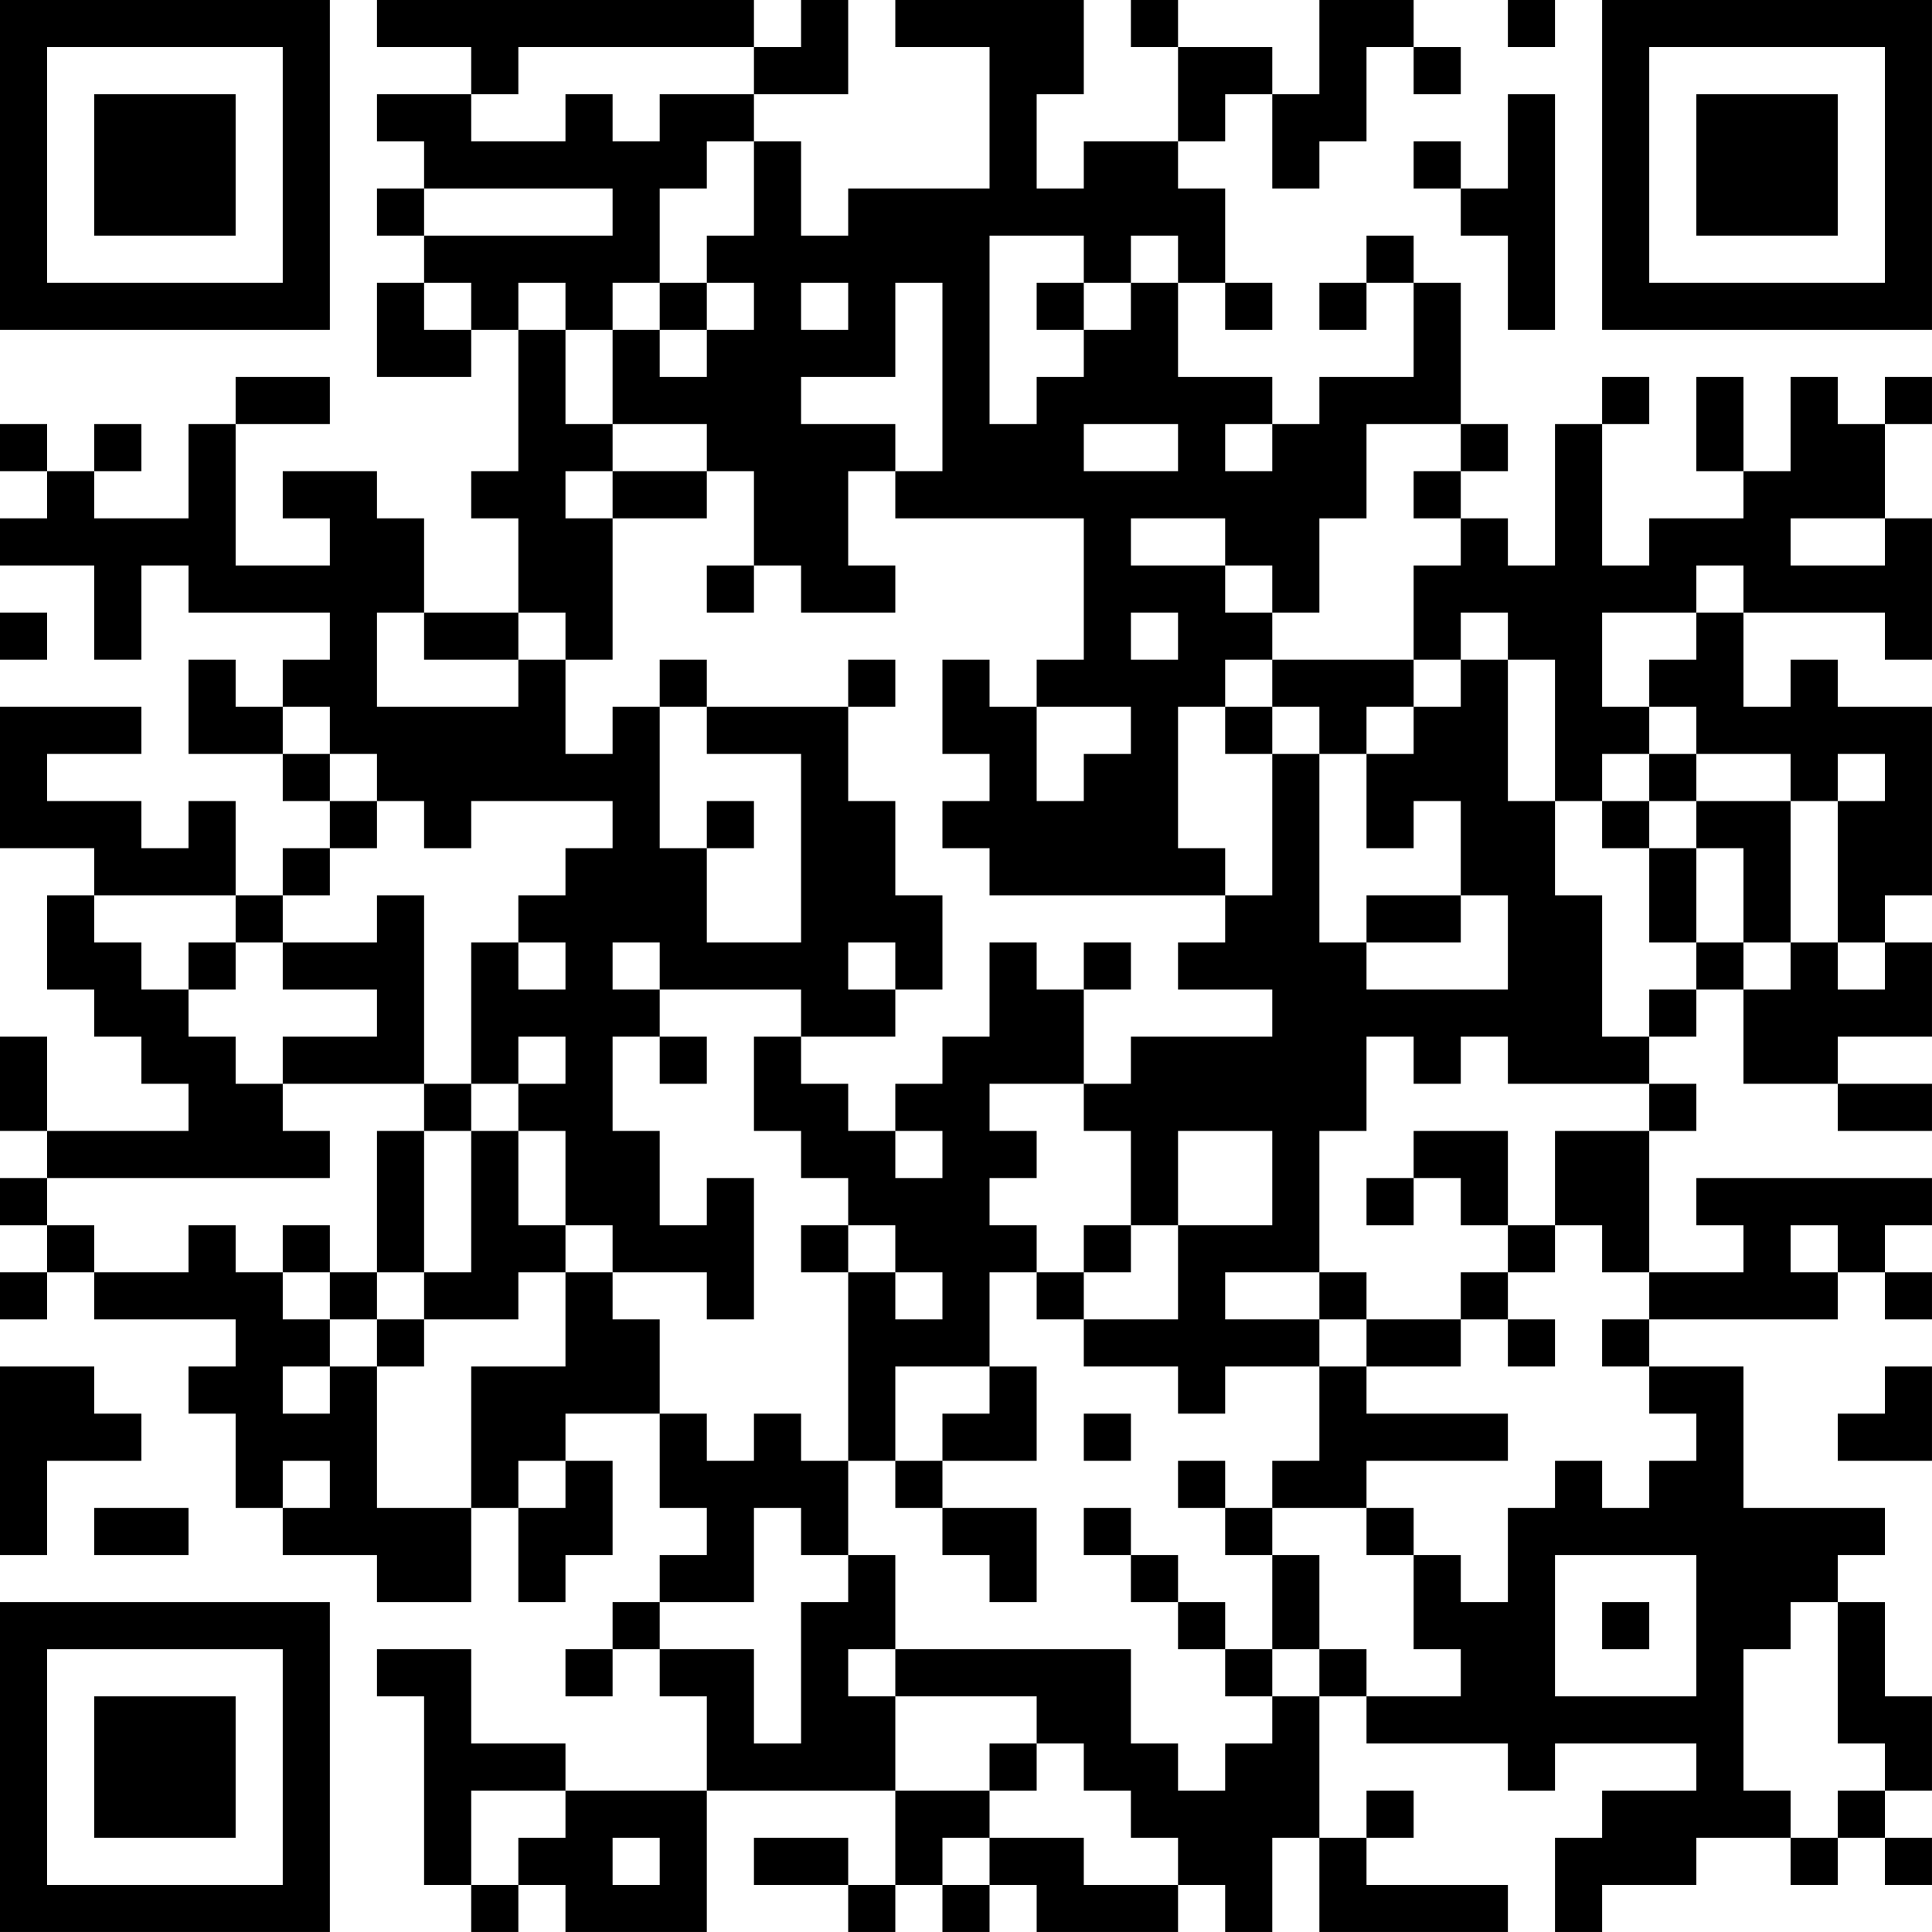 <?xml version="1.0" encoding="UTF-8"?>
<svg xmlns="http://www.w3.org/2000/svg" version="1.1" width="200" height="200" viewBox="0 0 200 200"><rect x="0" y="0" width="200" height="200" fill="#ffffff"/><g transform="scale(4.878)"><g transform="translate(0,0)"><path fill-rule="evenodd" d="M8 0L8 1L10 1L10 2L8 2L8 3L9 3L9 4L8 4L8 5L9 5L9 6L8 6L8 8L10 8L10 7L11 7L11 10L10 10L10 11L11 11L11 13L9 13L9 11L8 11L8 10L6 10L6 11L7 11L7 12L5 12L5 9L7 9L7 8L5 8L5 9L4 9L4 11L2 11L2 10L3 10L3 9L2 9L2 10L1 10L1 9L0 9L0 10L1 10L1 11L0 11L0 12L2 12L2 14L3 14L3 12L4 12L4 13L7 13L7 14L6 14L6 15L5 15L5 14L4 14L4 16L6 16L6 17L7 17L7 18L6 18L6 19L5 19L5 17L4 17L4 18L3 18L3 17L1 17L1 16L3 16L3 15L0 15L0 18L2 18L2 19L1 19L1 21L2 21L2 22L3 22L3 23L4 23L4 24L1 24L1 22L0 22L0 24L1 24L1 25L0 25L0 26L1 26L1 27L0 27L0 28L1 28L1 27L2 27L2 28L5 28L5 29L4 29L4 30L5 30L5 32L6 32L6 33L8 33L8 34L10 34L10 32L11 32L11 34L12 34L12 33L13 33L13 31L12 31L12 30L14 30L14 32L15 32L15 33L14 33L14 34L13 34L13 35L12 35L12 36L13 36L13 35L14 35L14 36L15 36L15 38L12 38L12 37L10 37L10 35L8 35L8 36L9 36L9 40L10 40L10 41L11 41L11 40L12 40L12 41L15 41L15 38L19 38L19 40L18 40L18 39L16 39L16 40L18 40L18 41L19 41L19 40L20 40L20 41L21 41L21 40L22 40L22 41L25 41L25 40L26 40L26 41L27 41L27 39L28 39L28 41L32 41L32 40L29 40L29 39L30 39L30 38L29 38L29 39L28 39L28 36L29 36L29 37L32 37L32 38L33 38L33 37L36 37L36 38L34 38L34 39L33 39L33 41L34 41L34 40L36 40L36 39L38 39L38 40L39 40L39 39L40 39L40 40L41 40L41 39L40 39L40 38L41 38L41 36L40 36L40 34L39 34L39 33L40 33L40 32L37 32L37 29L35 29L35 28L39 28L39 27L40 27L40 28L41 28L41 27L40 27L40 26L41 26L41 25L36 25L36 26L37 26L37 27L35 27L35 24L36 24L36 23L35 23L35 22L36 22L36 21L37 21L37 23L39 23L39 24L41 24L41 23L39 23L39 22L41 22L41 20L40 20L40 19L41 19L41 15L39 15L39 14L38 14L38 15L37 15L37 13L40 13L40 14L41 14L41 11L40 11L40 9L41 9L41 8L40 8L40 9L39 9L39 8L38 8L38 10L37 10L37 8L36 8L36 10L37 10L37 11L35 11L35 12L34 12L34 9L35 9L35 8L34 8L34 9L33 9L33 12L32 12L32 11L31 11L31 10L32 10L32 9L31 9L31 6L30 6L30 5L29 5L29 6L28 6L28 7L29 7L29 6L30 6L30 8L28 8L28 9L27 9L27 8L25 8L25 6L26 6L26 7L27 7L27 6L26 6L26 4L25 4L25 3L26 3L26 2L27 2L27 4L28 4L28 3L29 3L29 1L30 1L30 2L31 2L31 1L30 1L30 0L28 0L28 2L27 2L27 1L25 1L25 0L24 0L24 1L25 1L25 3L23 3L23 4L22 4L22 2L23 2L23 0L19 0L19 1L21 1L21 4L18 4L18 5L17 5L17 3L16 3L16 2L18 2L18 0L17 0L17 1L16 1L16 0ZM32 0L32 1L33 1L33 0ZM11 1L11 2L10 2L10 3L12 3L12 2L13 2L13 3L14 3L14 2L16 2L16 1ZM32 2L32 4L31 4L31 3L30 3L30 4L31 4L31 5L32 5L32 7L33 7L33 2ZM15 3L15 4L14 4L14 6L13 6L13 7L12 7L12 6L11 6L11 7L12 7L12 9L13 9L13 10L12 10L12 11L13 11L13 14L12 14L12 13L11 13L11 14L9 14L9 13L8 13L8 15L11 15L11 14L12 14L12 16L13 16L13 15L14 15L14 18L15 18L15 20L17 20L17 16L15 16L15 15L18 15L18 17L19 17L19 19L20 19L20 21L19 21L19 20L18 20L18 21L19 21L19 22L17 22L17 21L14 21L14 20L13 20L13 21L14 21L14 22L13 22L13 24L14 24L14 26L15 26L15 25L16 25L16 28L15 28L15 27L13 27L13 26L12 26L12 24L11 24L11 23L12 23L12 22L11 22L11 23L10 23L10 20L11 20L11 21L12 21L12 20L11 20L11 19L12 19L12 18L13 18L13 17L10 17L10 18L9 18L9 17L8 17L8 16L7 16L7 15L6 15L6 16L7 16L7 17L8 17L8 18L7 18L7 19L6 19L6 20L5 20L5 19L2 19L2 20L3 20L3 21L4 21L4 22L5 22L5 23L6 23L6 24L7 24L7 25L1 25L1 26L2 26L2 27L4 27L4 26L5 26L5 27L6 27L6 28L7 28L7 29L6 29L6 30L7 30L7 29L8 29L8 32L10 32L10 29L12 29L12 27L13 27L13 28L14 28L14 30L15 30L15 31L16 31L16 30L17 30L17 31L18 31L18 33L17 33L17 32L16 32L16 34L14 34L14 35L16 35L16 37L17 37L17 34L18 34L18 33L19 33L19 35L18 35L18 36L19 36L19 38L21 38L21 39L20 39L20 40L21 40L21 39L23 39L23 40L25 40L25 39L24 39L24 38L23 38L23 37L22 37L22 36L19 36L19 35L24 35L24 37L25 37L25 38L26 38L26 37L27 37L27 36L28 36L28 35L29 35L29 36L31 36L31 35L30 35L30 33L31 33L31 34L32 34L32 32L33 32L33 31L34 31L34 32L35 32L35 31L36 31L36 30L35 30L35 29L34 29L34 28L35 28L35 27L34 27L34 26L33 26L33 24L35 24L35 23L32 23L32 22L31 22L31 23L30 23L30 22L29 22L29 24L28 24L28 27L26 27L26 28L28 28L28 29L26 29L26 30L25 30L25 29L23 29L23 28L25 28L25 26L27 26L27 24L25 24L25 26L24 26L24 24L23 24L23 23L24 23L24 22L27 22L27 21L25 21L25 20L26 20L26 19L27 19L27 16L28 16L28 20L29 20L29 21L32 21L32 19L31 19L31 17L30 17L30 18L29 18L29 16L30 16L30 15L31 15L31 14L32 14L32 17L33 17L33 19L34 19L34 22L35 22L35 21L36 21L36 20L37 20L37 21L38 21L38 20L39 20L39 21L40 21L40 20L39 20L39 17L40 17L40 16L39 16L39 17L38 17L38 16L36 16L36 15L35 15L35 14L36 14L36 13L37 13L37 12L36 12L36 13L34 13L34 15L35 15L35 16L34 16L34 17L33 17L33 14L32 14L32 13L31 13L31 14L30 14L30 12L31 12L31 11L30 11L30 10L31 10L31 9L29 9L29 11L28 11L28 13L27 13L27 12L26 12L26 11L24 11L24 12L26 12L26 13L27 13L27 14L26 14L26 15L25 15L25 18L26 18L26 19L21 19L21 18L20 18L20 17L21 17L21 16L20 16L20 14L21 14L21 15L22 15L22 17L23 17L23 16L24 16L24 15L22 15L22 14L23 14L23 11L19 11L19 10L20 10L20 6L19 6L19 8L17 8L17 9L19 9L19 10L18 10L18 12L19 12L19 13L17 13L17 12L16 12L16 10L15 10L15 9L13 9L13 7L14 7L14 8L15 8L15 7L16 7L16 6L15 6L15 5L16 5L16 3ZM9 4L9 5L13 5L13 4ZM21 5L21 9L22 9L22 8L23 8L23 7L24 7L24 6L25 6L25 5L24 5L24 6L23 6L23 5ZM9 6L9 7L10 7L10 6ZM14 6L14 7L15 7L15 6ZM17 6L17 7L18 7L18 6ZM22 6L22 7L23 7L23 6ZM23 9L23 10L25 10L25 9ZM26 9L26 10L27 10L27 9ZM13 10L13 11L15 11L15 10ZM38 11L38 12L40 12L40 11ZM15 12L15 13L16 13L16 12ZM0 13L0 14L1 14L1 13ZM24 13L24 14L25 14L25 13ZM14 14L14 15L15 15L15 14ZM18 14L18 15L19 15L19 14ZM27 14L27 15L26 15L26 16L27 16L27 15L28 15L28 16L29 16L29 15L30 15L30 14ZM35 16L35 17L34 17L34 18L35 18L35 20L36 20L36 18L37 18L37 20L38 20L38 17L36 17L36 16ZM15 17L15 18L16 18L16 17ZM35 17L35 18L36 18L36 17ZM8 19L8 20L6 20L6 21L8 21L8 22L6 22L6 23L9 23L9 24L8 24L8 27L7 27L7 26L6 26L6 27L7 27L7 28L8 28L8 29L9 29L9 28L11 28L11 27L12 27L12 26L11 26L11 24L10 24L10 23L9 23L9 19ZM29 19L29 20L31 20L31 19ZM4 20L4 21L5 21L5 20ZM21 20L21 22L20 22L20 23L19 23L19 24L18 24L18 23L17 23L17 22L16 22L16 24L17 24L17 25L18 25L18 26L17 26L17 27L18 27L18 31L19 31L19 32L20 32L20 33L21 33L21 34L22 34L22 32L20 32L20 31L22 31L22 29L21 29L21 27L22 27L22 28L23 28L23 27L24 27L24 26L23 26L23 27L22 27L22 26L21 26L21 25L22 25L22 24L21 24L21 23L23 23L23 21L24 21L24 20L23 20L23 21L22 21L22 20ZM14 22L14 23L15 23L15 22ZM9 24L9 27L8 27L8 28L9 28L9 27L10 27L10 24ZM19 24L19 25L20 25L20 24ZM30 24L30 25L29 25L29 26L30 26L30 25L31 25L31 26L32 26L32 27L31 27L31 28L29 28L29 27L28 27L28 28L29 28L29 29L28 29L28 31L27 31L27 32L26 32L26 31L25 31L25 32L26 32L26 33L27 33L27 35L26 35L26 34L25 34L25 33L24 33L24 32L23 32L23 33L24 33L24 34L25 34L25 35L26 35L26 36L27 36L27 35L28 35L28 33L27 33L27 32L29 32L29 33L30 33L30 32L29 32L29 31L32 31L32 30L29 30L29 29L31 29L31 28L32 28L32 29L33 29L33 28L32 28L32 27L33 27L33 26L32 26L32 24ZM18 26L18 27L19 27L19 28L20 28L20 27L19 27L19 26ZM38 26L38 27L39 27L39 26ZM0 29L0 33L1 33L1 31L3 31L3 30L2 30L2 29ZM19 29L19 31L20 31L20 30L21 30L21 29ZM40 29L40 30L39 30L39 31L41 31L41 29ZM23 30L23 31L24 31L24 30ZM6 31L6 32L7 32L7 31ZM11 31L11 32L12 32L12 31ZM2 32L2 33L4 33L4 32ZM33 33L33 36L36 36L36 33ZM34 34L34 35L35 35L35 34ZM38 34L38 35L37 35L37 38L38 38L38 39L39 39L39 38L40 38L40 37L39 37L39 34ZM21 37L21 38L22 38L22 37ZM10 38L10 40L11 40L11 39L12 39L12 38ZM13 39L13 40L14 40L14 39ZM0 0L0 7L7 7L7 0ZM1 1L1 6L6 6L6 1ZM2 2L2 5L5 5L5 2ZM34 0L34 7L41 7L41 0ZM35 1L35 6L40 6L40 1ZM36 2L36 5L39 5L39 2ZM0 34L0 41L7 41L7 34ZM1 35L1 40L6 40L6 35ZM2 36L2 39L5 39L5 36Z" fill="#000000"/></g></g></svg>
